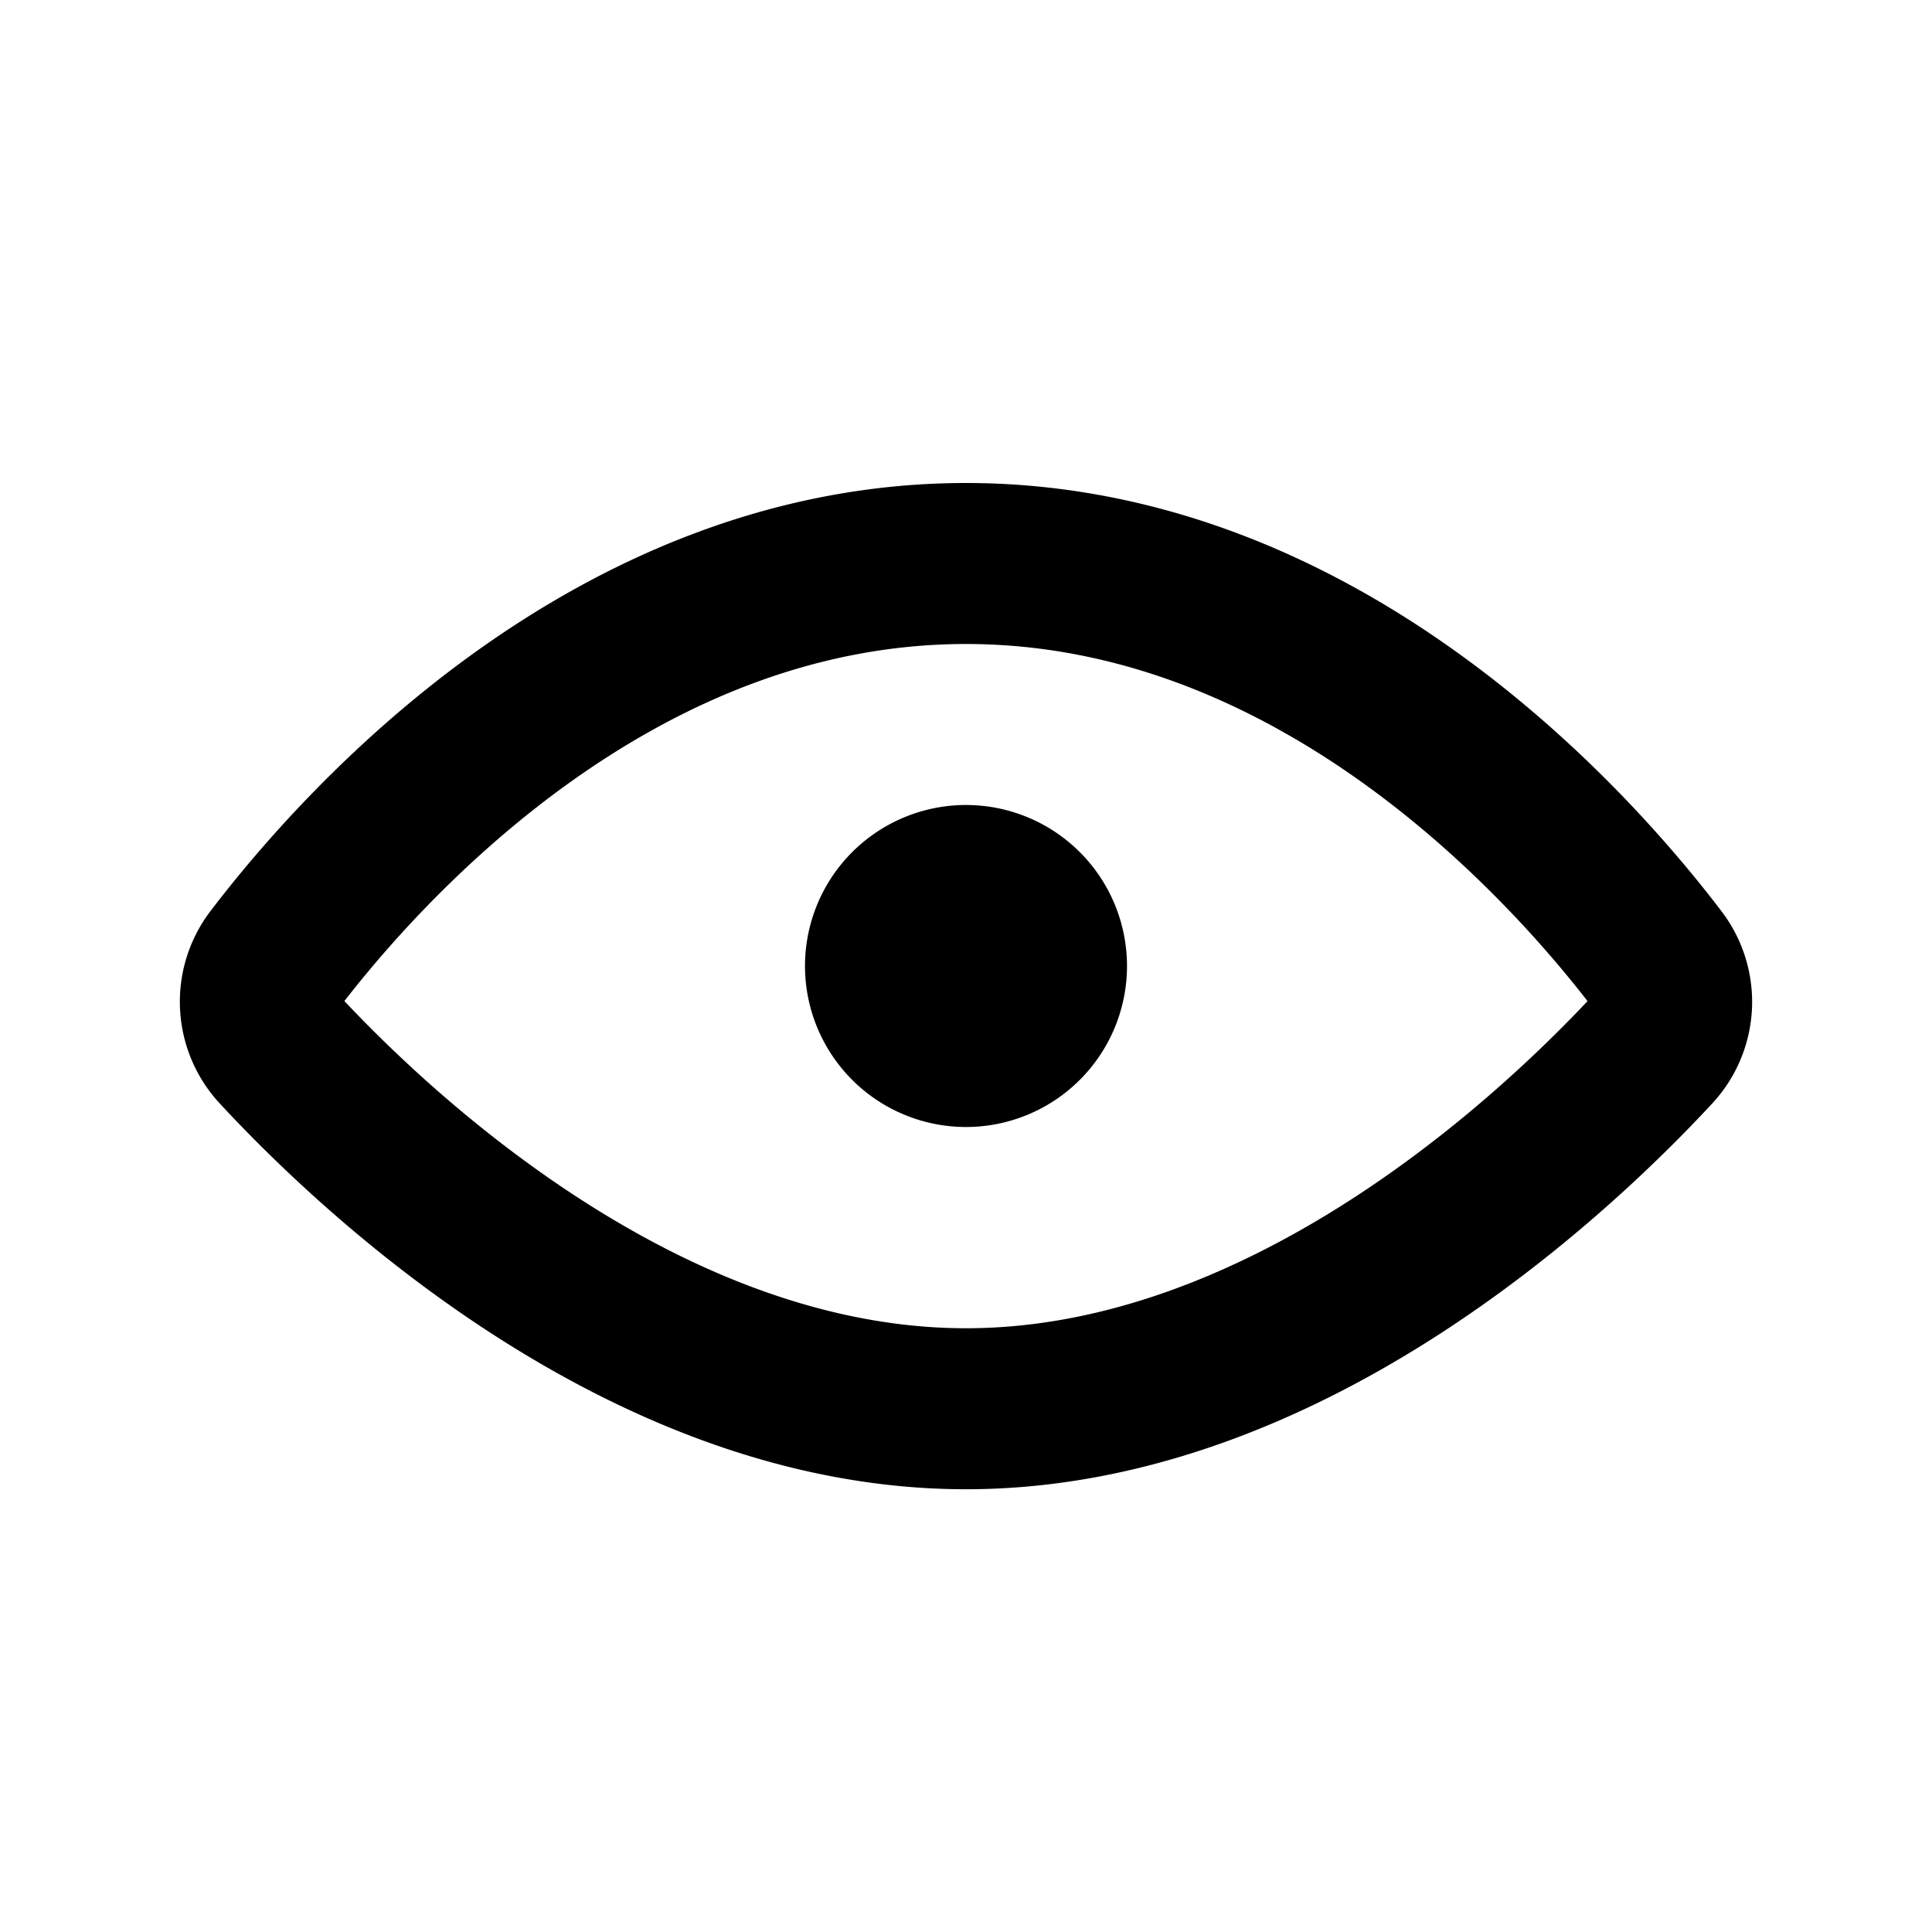 <svg xmlns="http://www.w3.org/2000/svg" width="24" height="24"><g fill="none"><path stroke="currentColor" stroke-width="2" d="M12 7c-4.393 0-7.51 3.508-8.587 4.92a.858.858 0 0 0 .057 1.115C4.666 14.325 8.015 17.5 12 17.5c3.985 0 7.334-3.176 8.53-4.465a.856.856 0 0 0 .056-1.114C19.51 10.508 16.394 7 12 7Z"/><path fill="currentColor" d="M14 12a2 2 0 1 1-4 0 2 2 0 0 1 4 0Z"/></g></svg>
